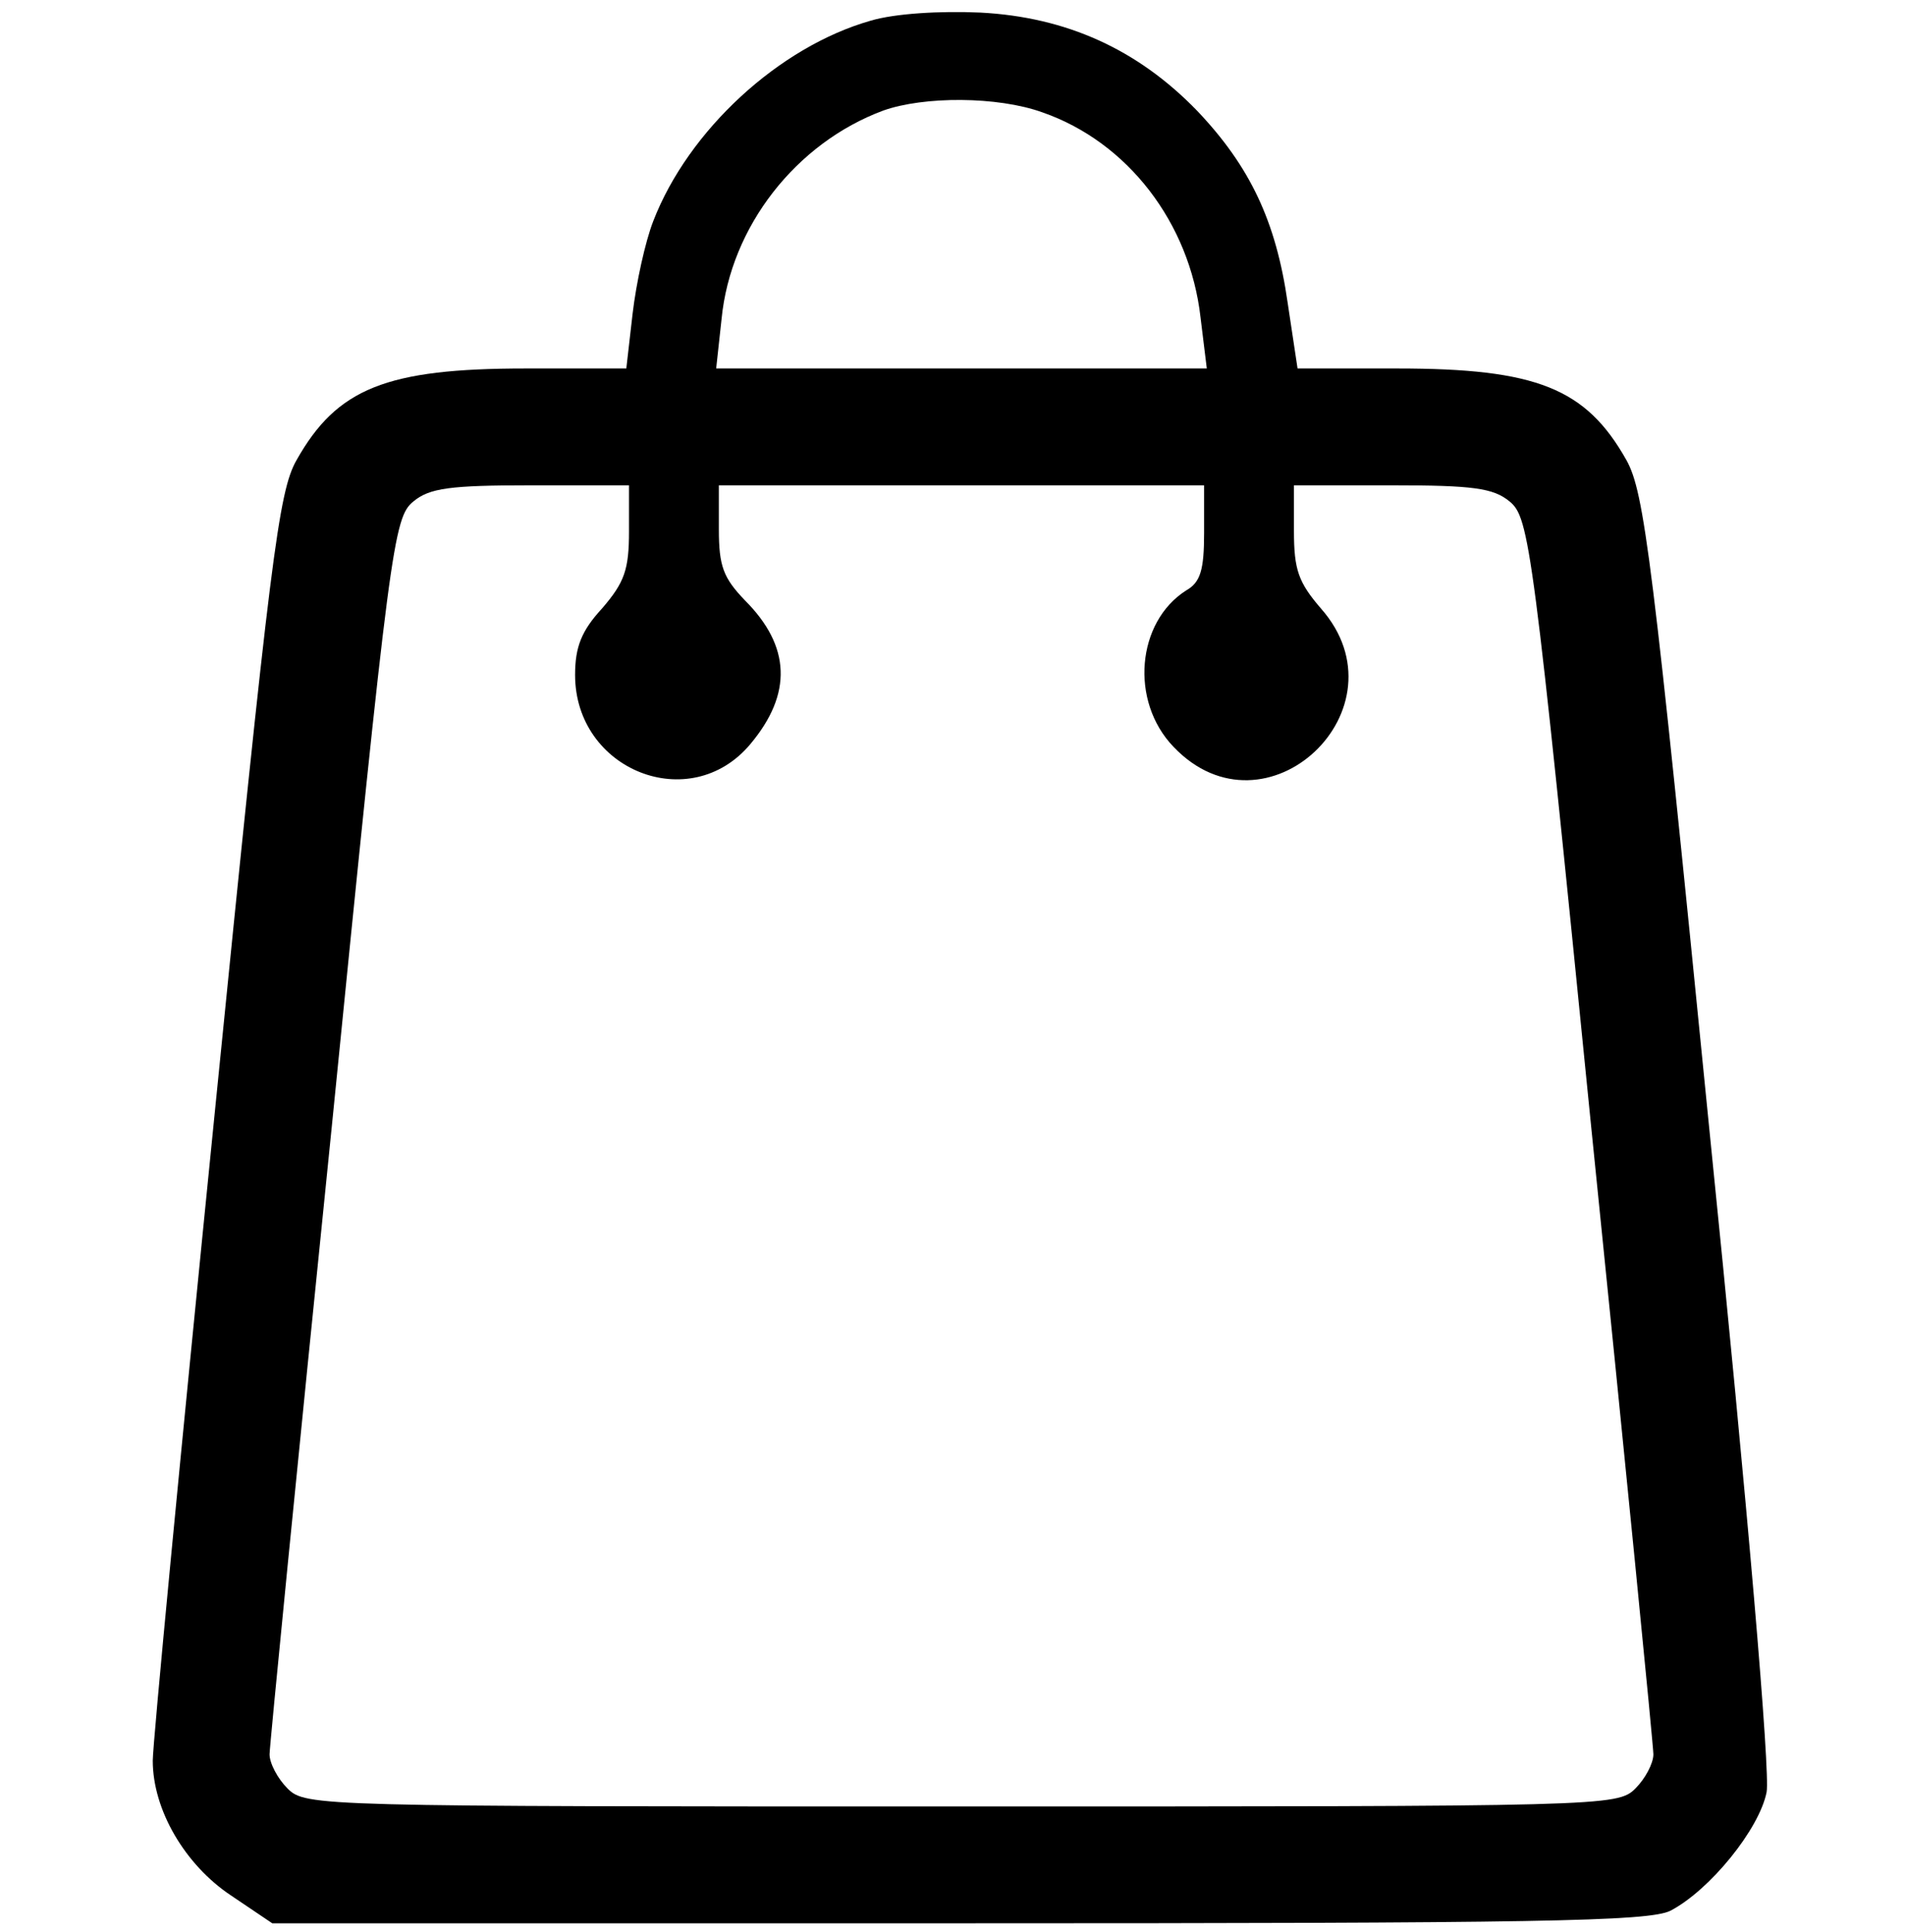 <?xml version="1.0" standalone="no"?>
<!DOCTYPE svg PUBLIC "-//W3C//DTD SVG 20010904//EN"
 "http://www.w3.org/TR/2001/REC-SVG-20010904/DTD/svg10.dtd">
<svg version="1.0" xmlns="http://www.w3.org/2000/svg"
 width="212pt" height="215pt" viewBox="0 0 212 215"
 preserveAspectRatio="xMidYMid meet">

<g transform="translate(0,215) scale(0.1,-0.1)"
fill="#000000" stroke="none">
<path d="M969 2127 c-102 -29 -203 -122 -242 -223 -9 -23 -19 -69 -23 -103
l-7 -61 -112 0 c-155 0 -210 -22 -255 -102 -20 -35 -29 -107 -91 -726 -38
-378 -69 -702 -69 -721 0 -55 36 -116 87 -150 l46 -31 764 0 c644 0 768 2 792
14 44 23 99 91 107 132 4 22 -20 307 -64 740 -63 634 -72 706 -92 742 -45 80
-100 102 -255 102 l-111 0 -11 73 c-13 91 -42 152 -101 214 -66 68 -145 104
-241 109 -45 2 -95 -1 -122 -9z m191 -102 c95 -33 164 -123 176 -228 l7 -57
-273 0 -273 0 6 55 c10 103 83 196 180 232 45 16 127 16 177 -2z m-460 -466
c0 -43 -5 -57 -30 -86 -23 -25 -30 -43 -30 -74 0 -106 128 -157 195 -77 47 56
45 109 -6 160 -24 25 -29 38 -29 79 l0 49 270 0 270 0 0 -53 c0 -41 -4 -55
-20 -64 -55 -35 -63 -123 -14 -174 103 -108 262 43 164 154 -25 29 -30 43 -30
86 l0 51 109 0 c90 0 113 -3 131 -18 22 -18 26 -47 91 -698 38 -373 69 -687
69 -696 0 -10 -9 -27 -20 -38 -20 -20 -33 -20 -750 -20 -717 0 -730 0 -750 20
-11 11 -20 28 -20 38 0 9 31 323 69 696 65 651 69 680 91 698 18 15 41 18 131
18 l109 0 0 -51z"/>
</g>
</svg>
